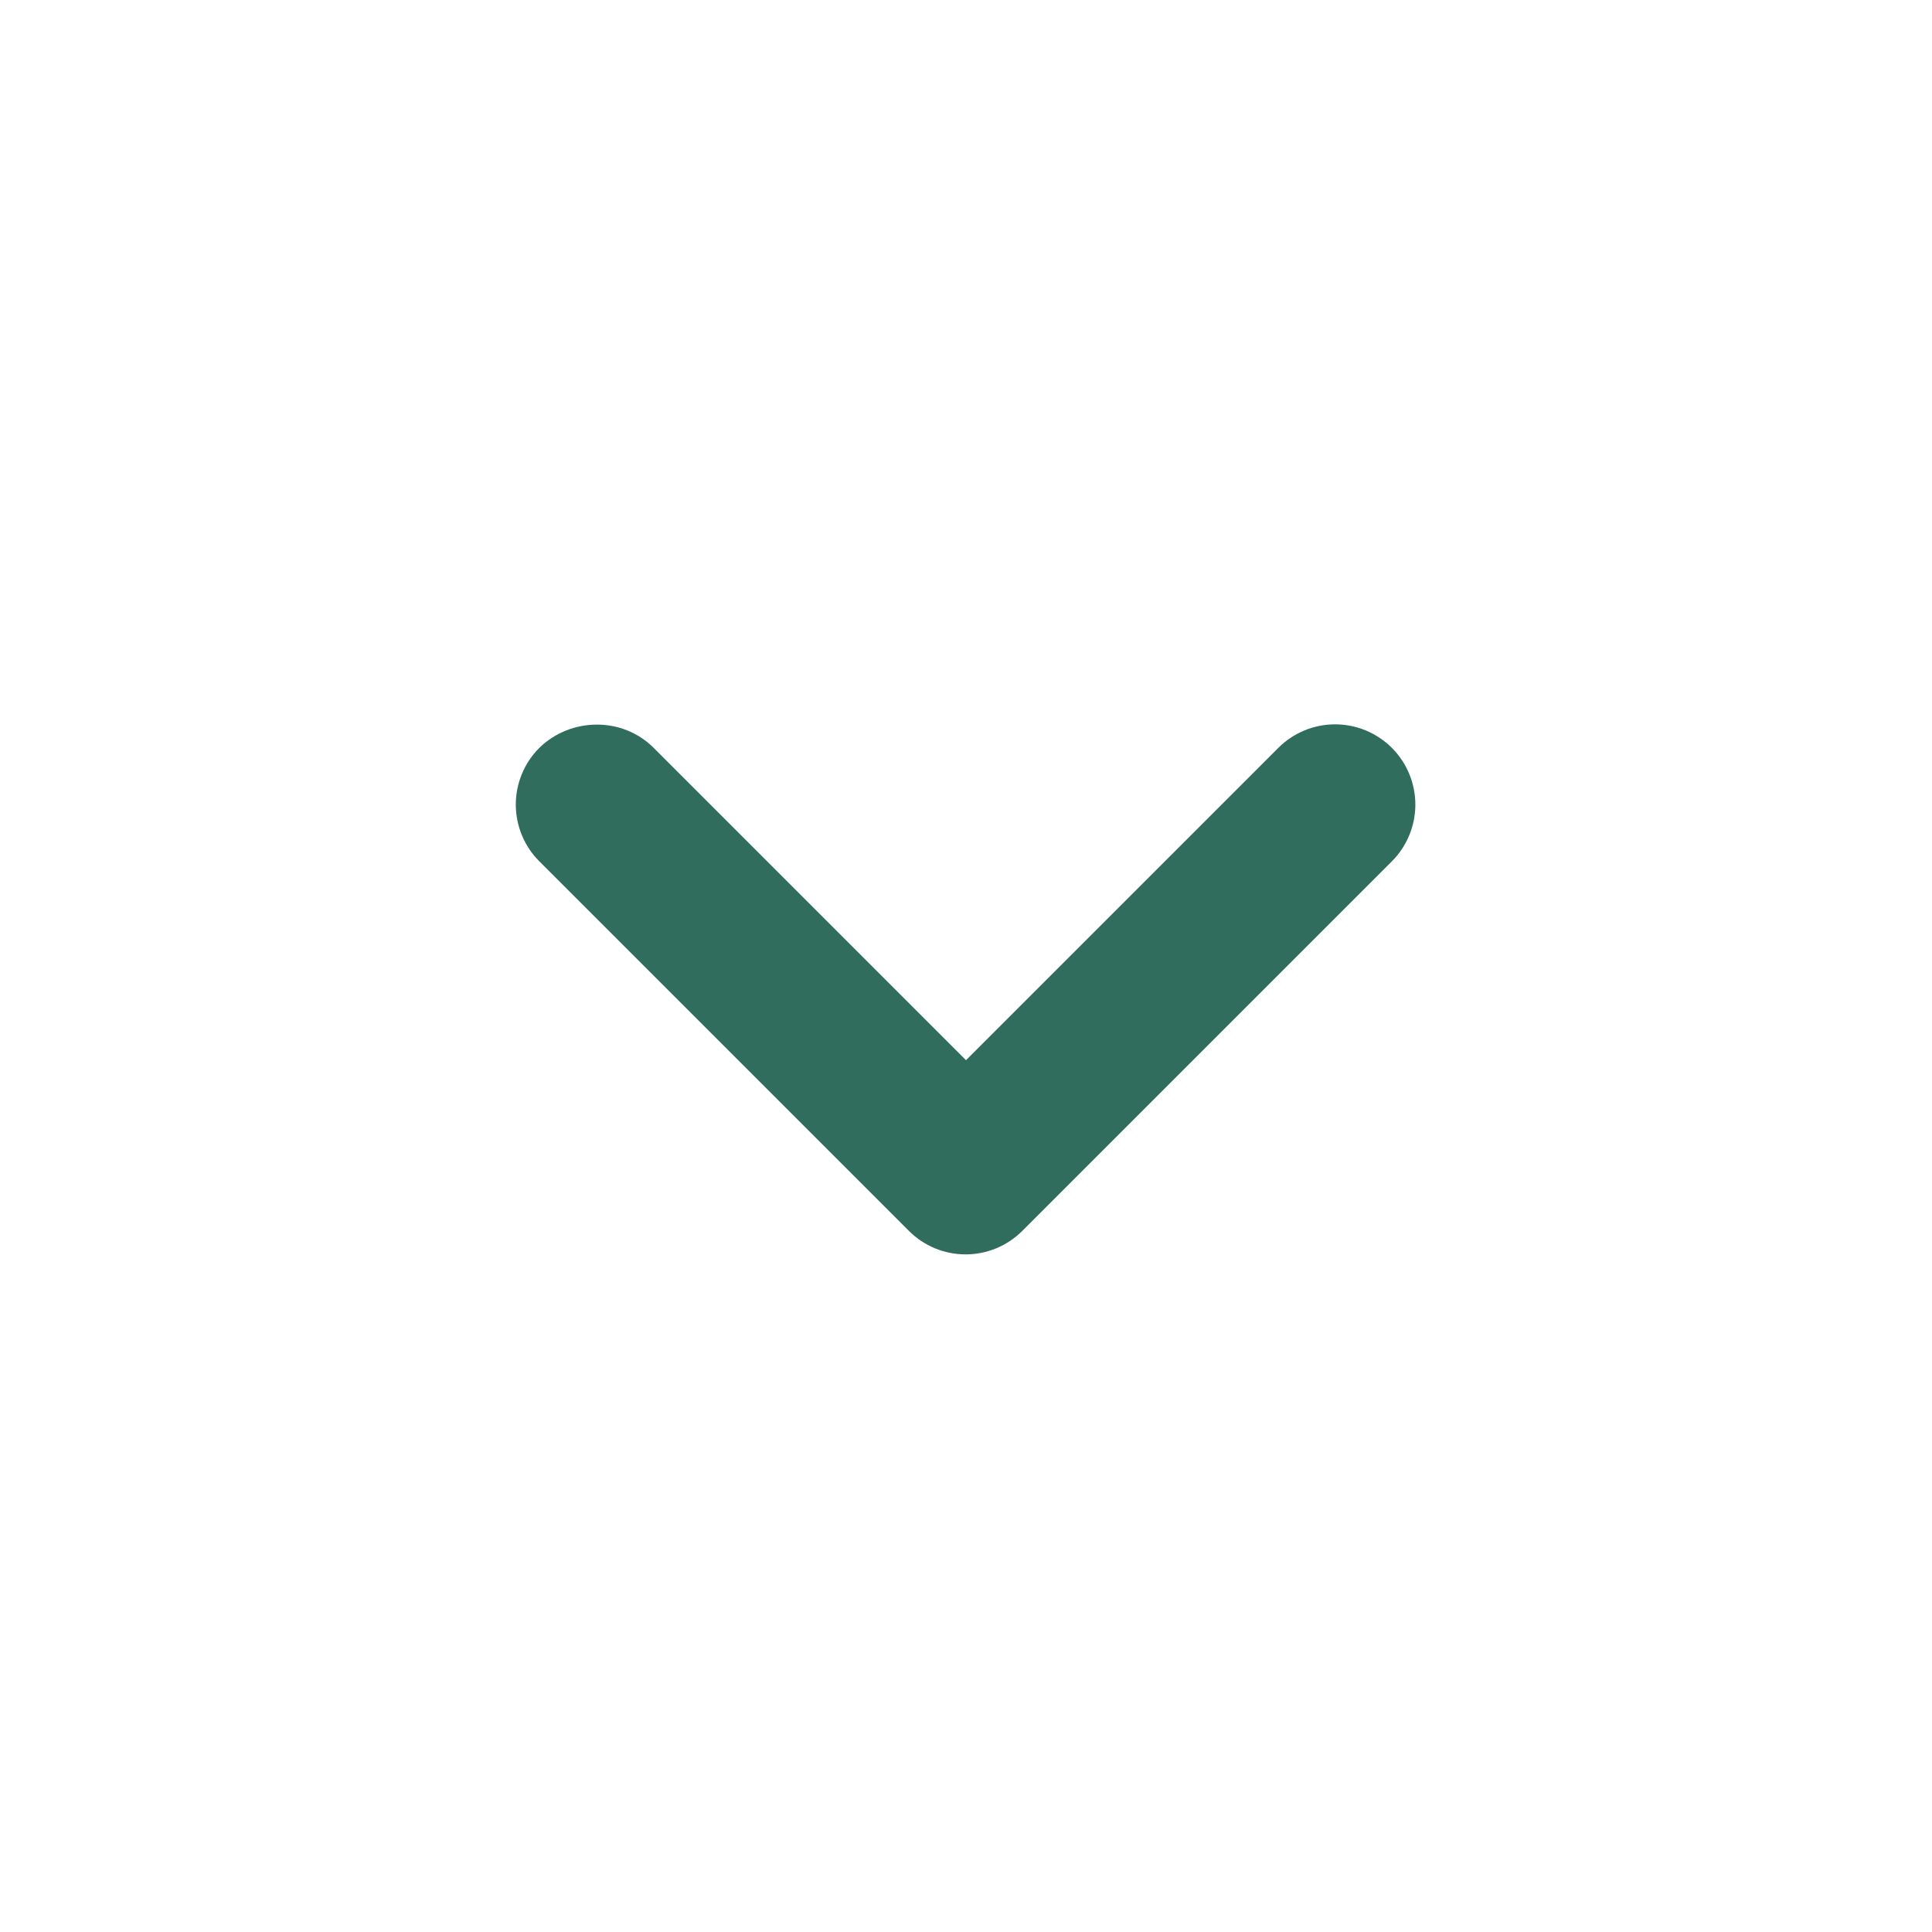 <svg width="48" height="48" viewBox="0 0 48 48" fill="none" xmlns="http://www.w3.org/2000/svg">
<path d="M16.24 18.58L24 26.34L31.76 18.58C31.945 18.395 32.165 18.248 32.407 18.148C32.649 18.048 32.908 17.996 33.17 17.996C33.432 17.996 33.691 18.048 33.933 18.148C34.175 18.248 34.395 18.395 34.58 18.58C34.765 18.765 34.912 18.985 35.012 19.227C35.112 19.469 35.164 19.728 35.164 19.99C35.164 20.252 35.112 20.511 35.012 20.753C34.912 20.995 34.765 21.215 34.58 21.4L25.4 30.58C25.215 30.765 24.995 30.913 24.753 31.013C24.511 31.113 24.252 31.165 23.99 31.165C23.728 31.165 23.469 31.113 23.227 31.013C22.985 30.913 22.765 30.765 22.58 30.58L13.4 21.4C13.214 21.215 13.067 20.995 12.967 20.753C12.867 20.511 12.815 20.252 12.815 19.99C12.815 19.728 12.867 19.469 12.967 19.227C13.067 18.985 13.214 18.765 13.4 18.58C14.18 17.82 15.46 17.8 16.24 18.58Z" fill="#306D5D"/>
</svg>
